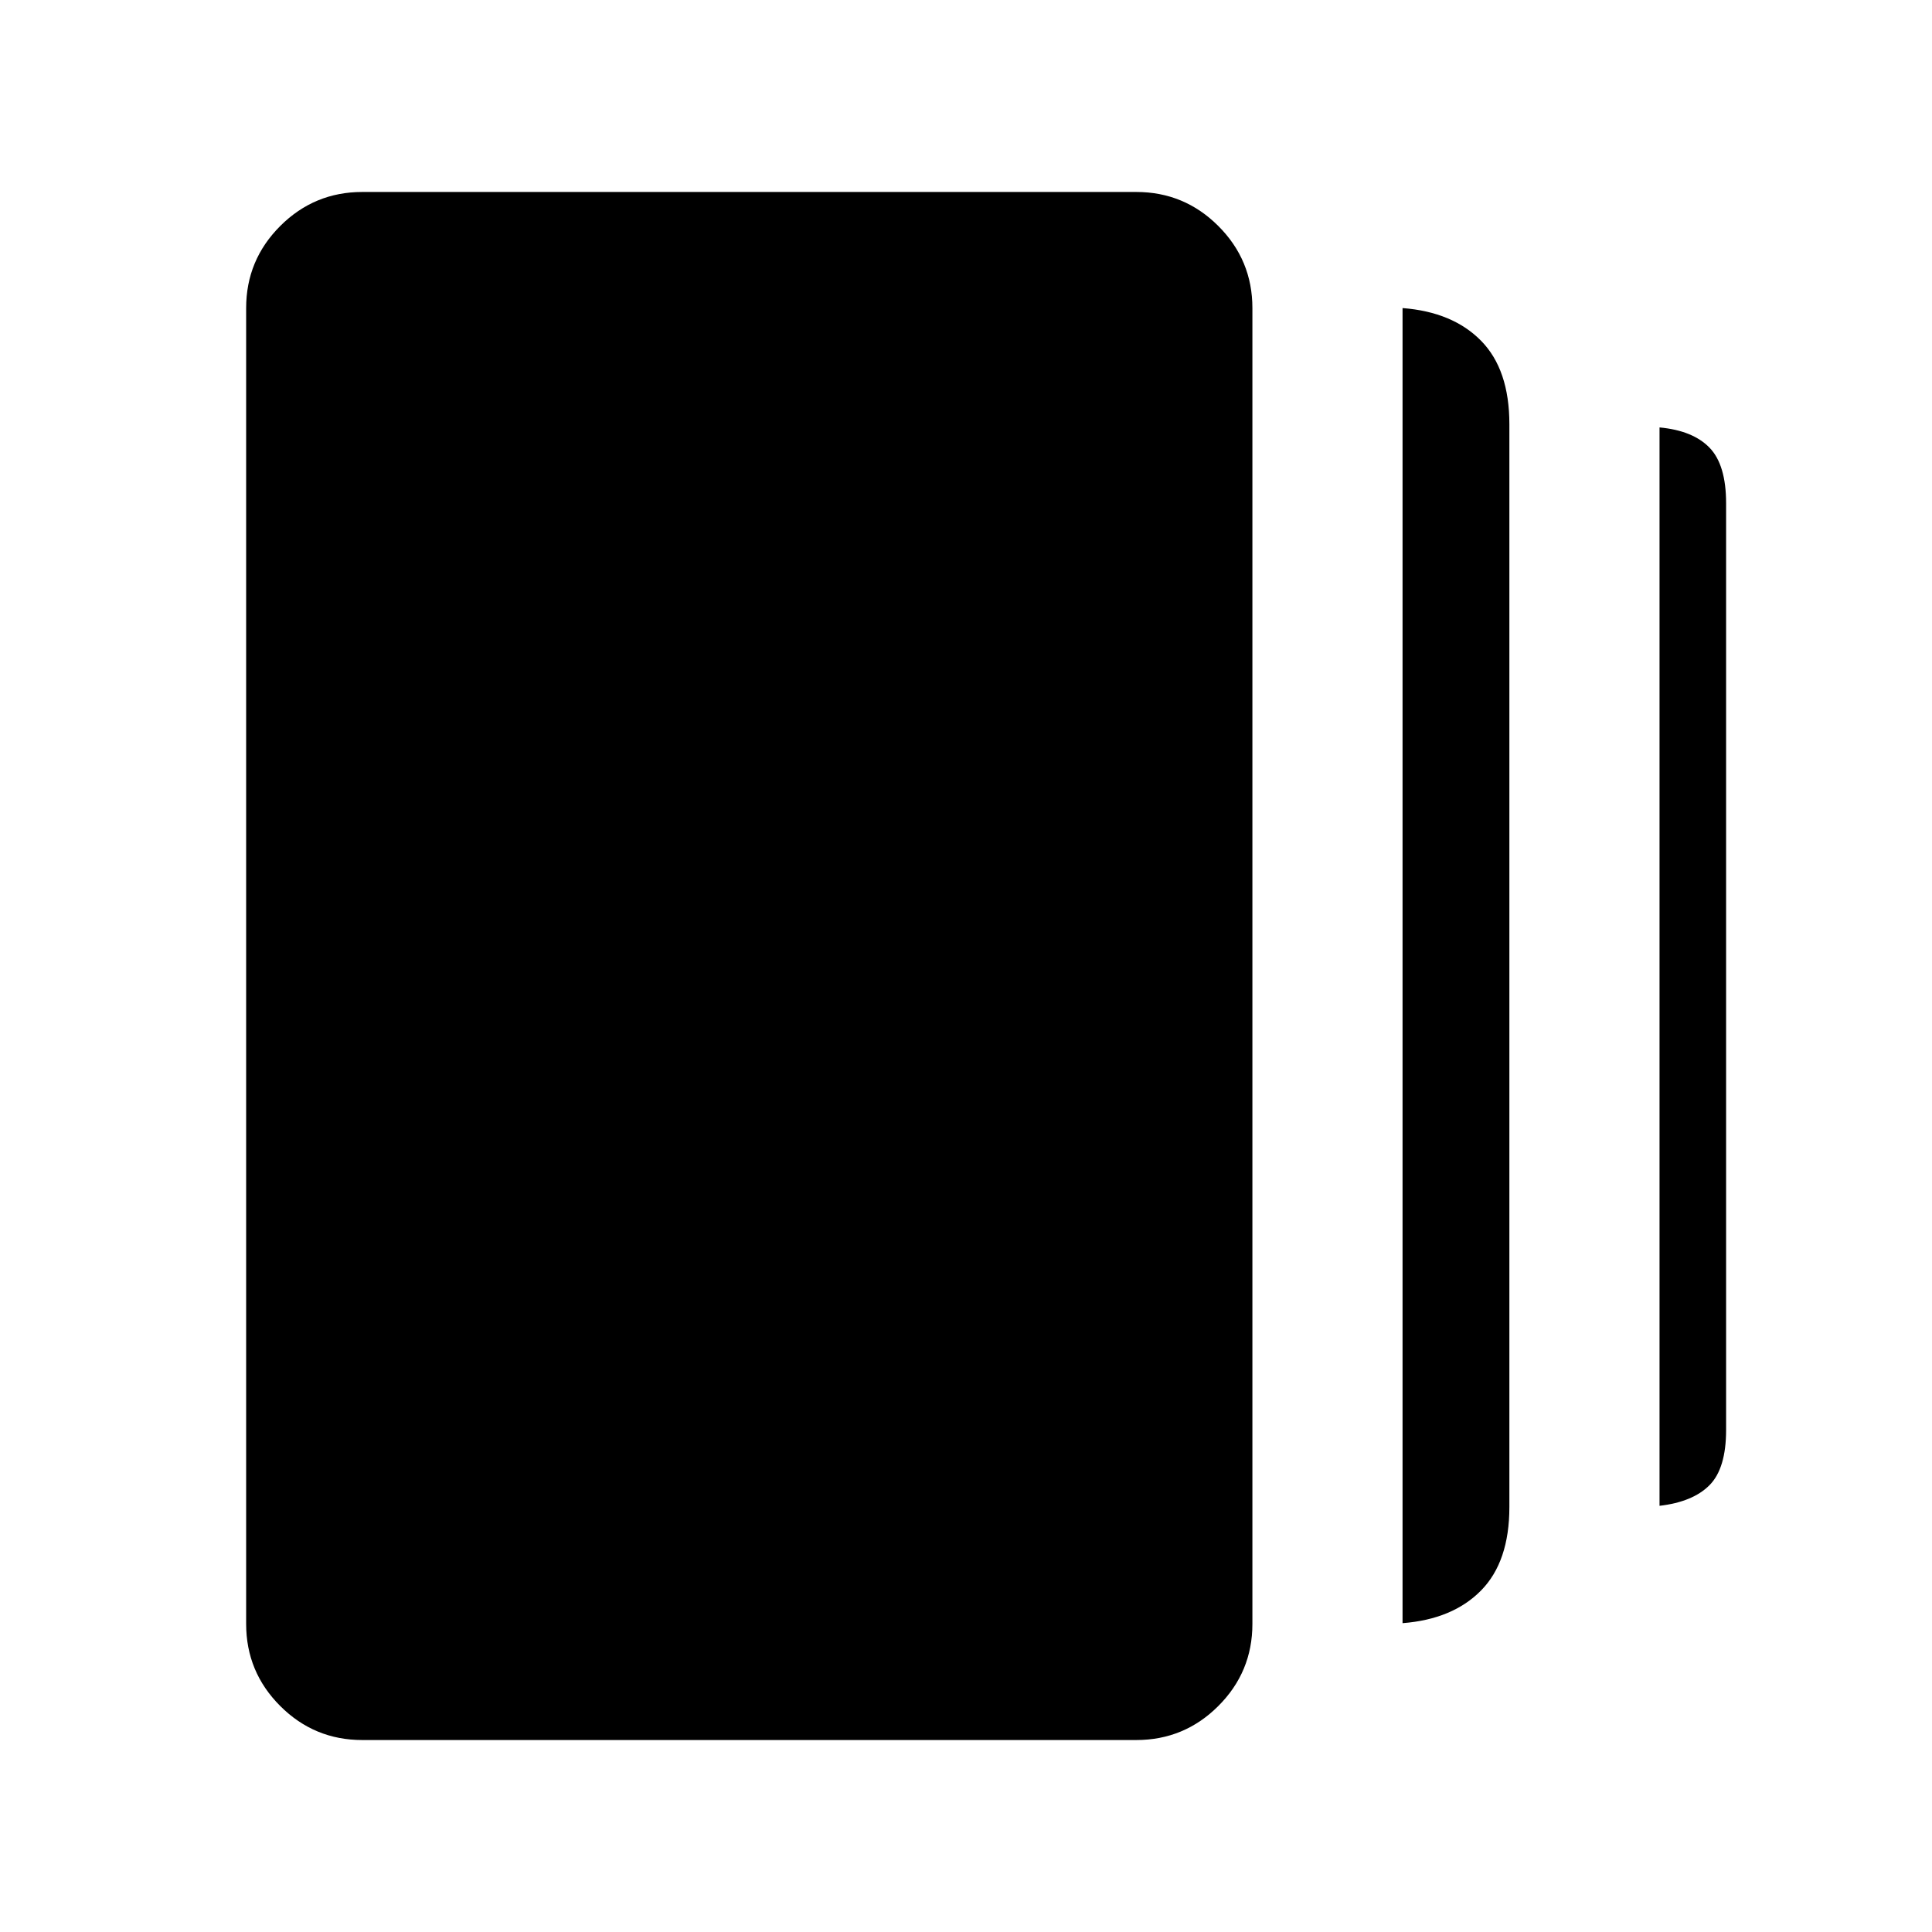 <svg xmlns="http://www.w3.org/2000/svg" width="48" height="48" viewBox="0 -960 960 960"><path d="M696.92-153.46v-653.46q24.93 1.92 39 16.23Q750-776.38 750-749.23v538.08q0 27.15-14.08 41.46-14.07 14.3-39 16.23ZM180-95.39q-23.84 0-40.77-16.92-16.92-16.92-16.92-40.77v-653.84q0-23.85 16.92-40.77 16.93-16.92 40.77-16.92h384.62q23.84 0 40.77 16.92 16.92 16.92 16.92 40.77v653.84q0 23.85-16.92 40.77-16.93 16.92-40.77 16.92H180Zm644.61-116.38v-535.84q16.54 1.53 24.81 10.03t8.27 27.66v460.46q0 19.15-8.27 27.46-8.27 8.31-24.81 10.23Z"/></svg>